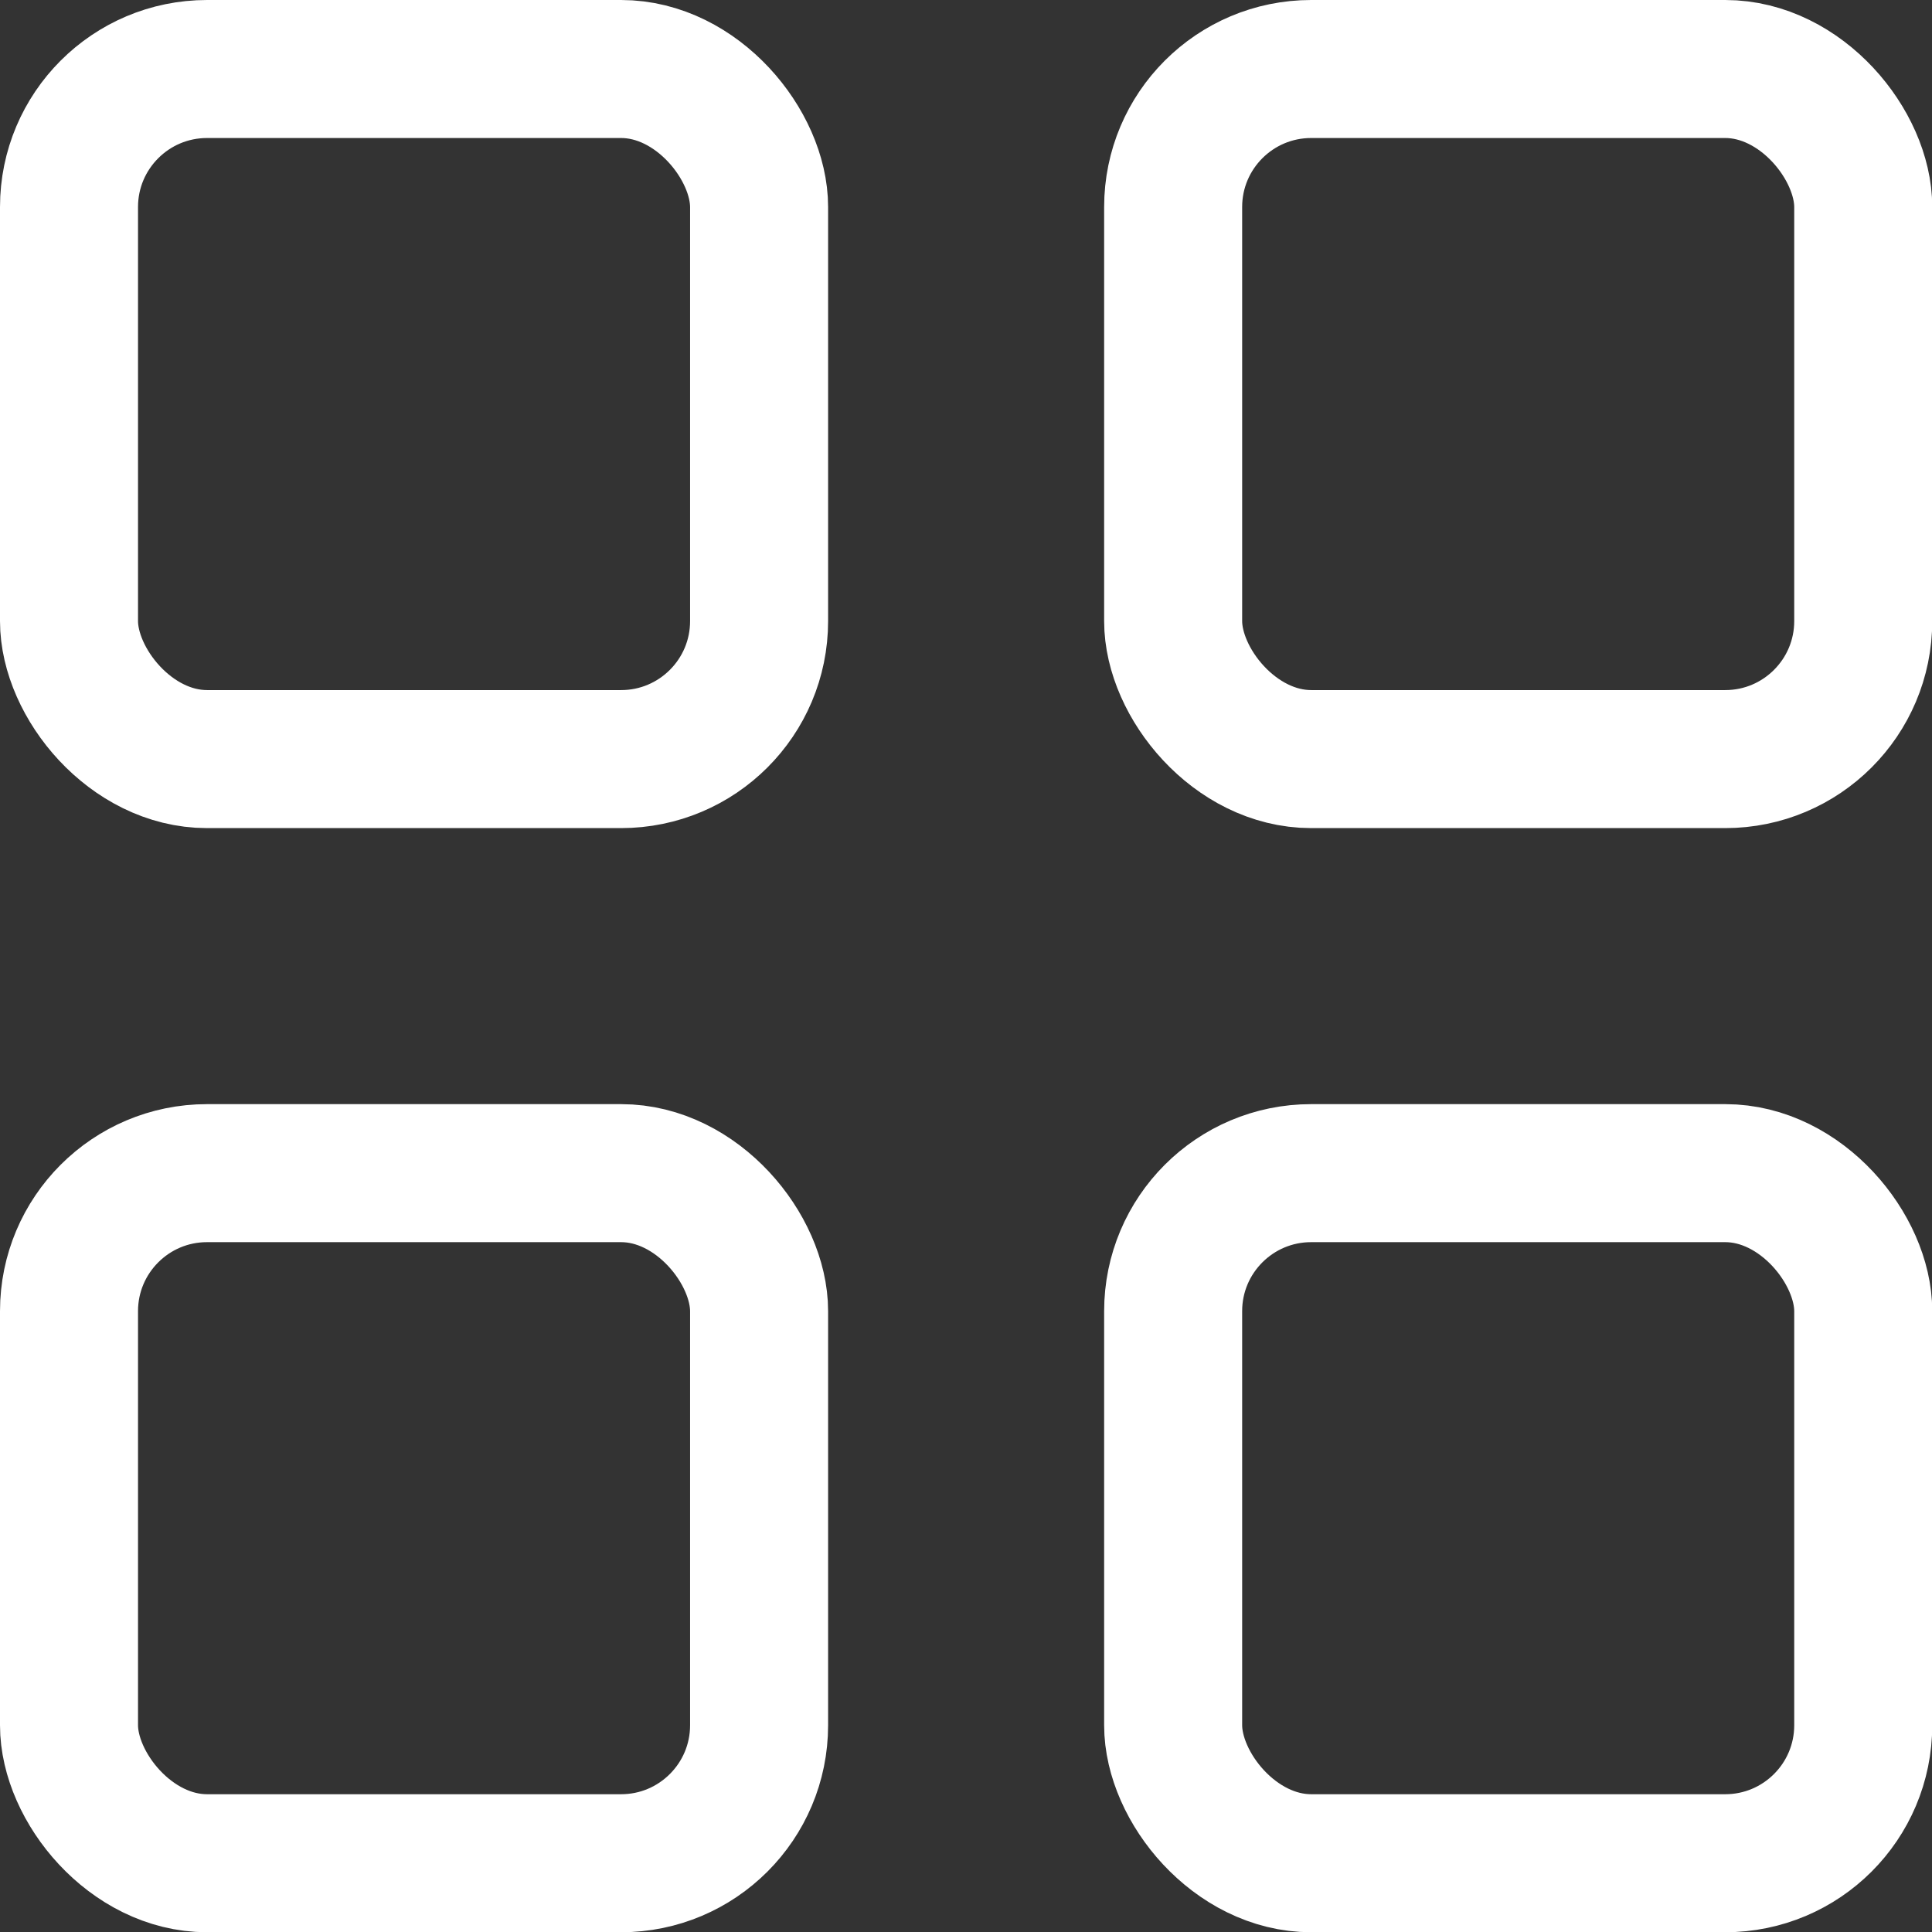 <svg xmlns="http://www.w3.org/2000/svg" viewBox="0 0 48 48">
  
<rect x="0" y="0" width="48" height="48" fill="#333333" stroke="none"/>
  
<g transform="matrix(3.429,0,0,3.429,0,0)"><g>
    <rect x="0.5" y="0.5" width="5" height="5" rx="1" style="fill: none;stroke: #FFFFFF;stroke-linecap: round;stroke-linejoin: round"></rect>
    <rect x="8.5" y="0.5" width="5" height="5" rx="1" style="fill: none;stroke: #FFFFFF;stroke-linecap: round;stroke-linejoin: round"></rect>
    <rect x="0.5" y="8.5" width="5" height="5" rx="1" style="fill: none;stroke: #FFFFFF;stroke-linecap: round;stroke-linejoin: round"></rect>
    <rect x="8.5" y="8.5" width="5" height="5" rx="1" style="fill: none;stroke: #FFFFFF;stroke-linecap: round;stroke-linejoin: round"></rect>
  </g></g></svg>
